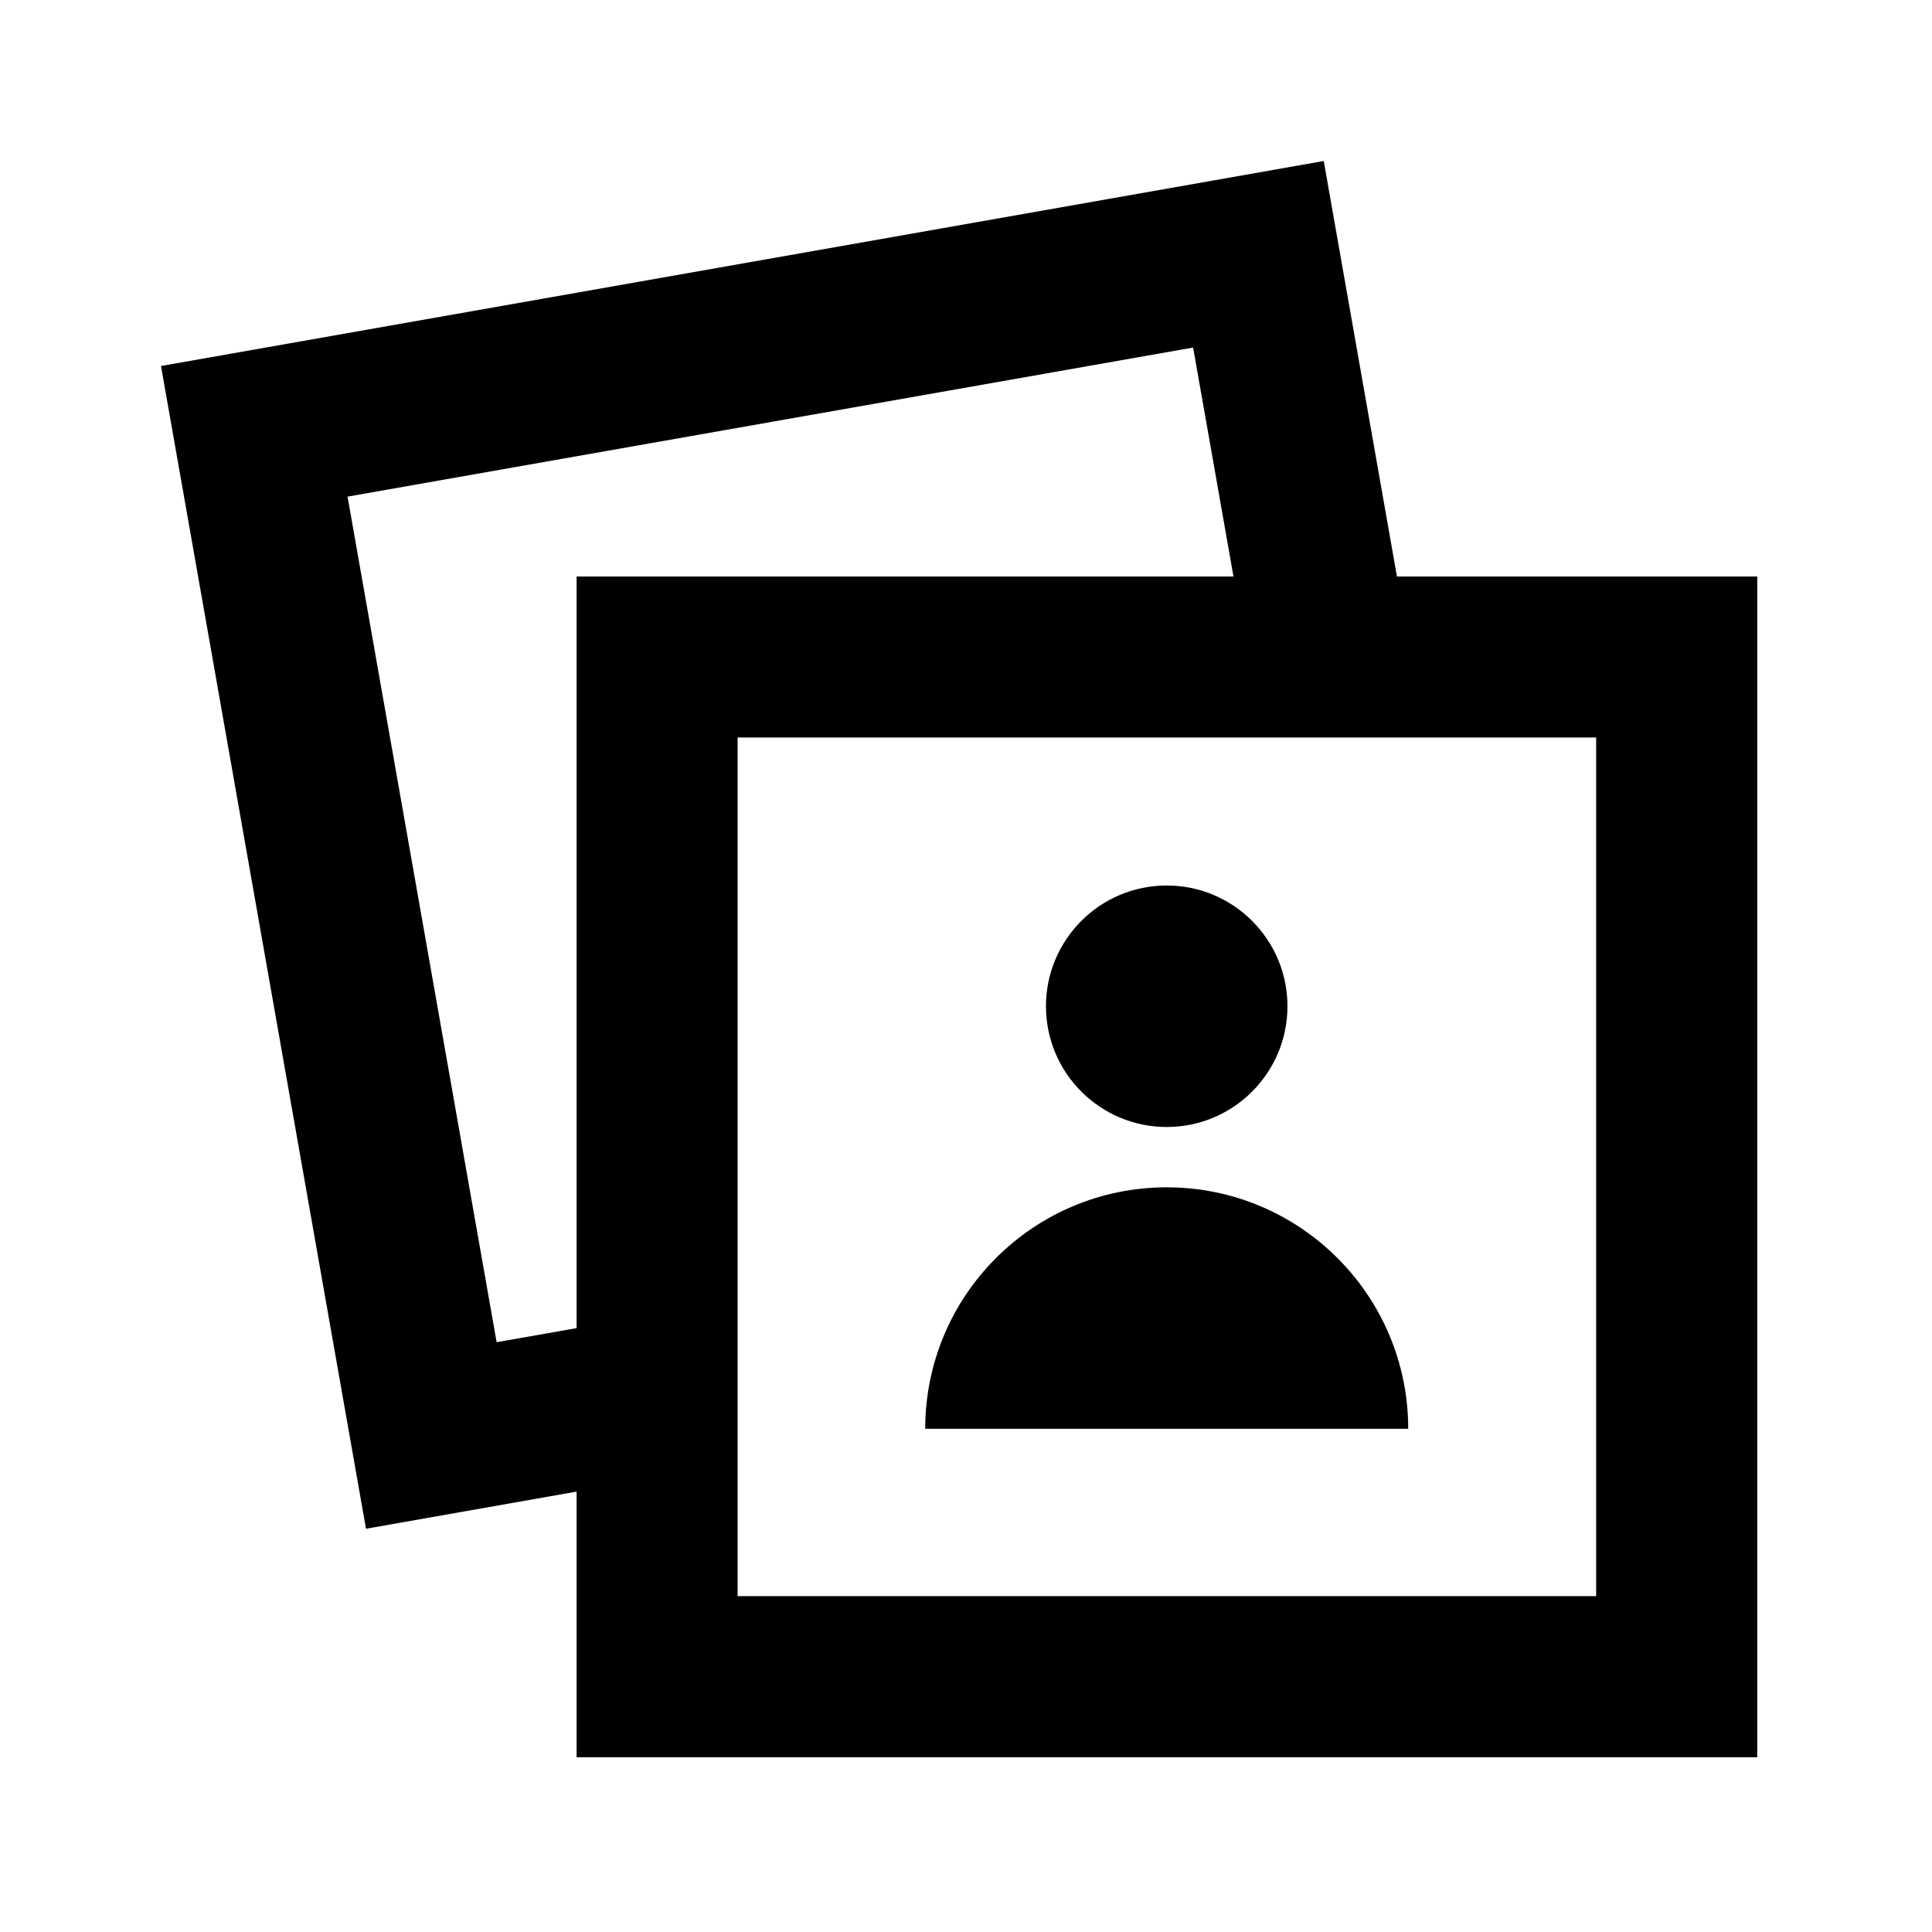 <svg width="18" height="18" viewBox="0 0 18 18" fill="none" xmlns="http://www.w3.org/2000/svg">
<path fill-rule="evenodd" clip-rule="evenodd" d="M1.5 3.41L12.333 1.5L13.015 5.371H16.372V16.372H5.372V13.897L3.41 14.243L1.5 3.41ZM11.116 3.238L11.492 5.371H5.372V12.374L4.627 12.505L3.238 4.627L11.116 3.238ZM6.872 6.871V14.871H14.871V6.871H6.872ZM11.995 9.375C11.995 9.996 11.491 10.5 10.87 10.5C10.249 10.5 9.745 9.996 9.745 9.375C9.745 8.754 10.249 8.25 10.87 8.25C11.491 8.25 11.995 8.754 11.995 9.375ZM9.745 13.312H8.62C8.62 12.07 9.627 11.062 10.87 11.062C12.113 11.062 13.12 12.07 13.12 13.312H11.995H9.745Z" fill="black" />
</svg>
